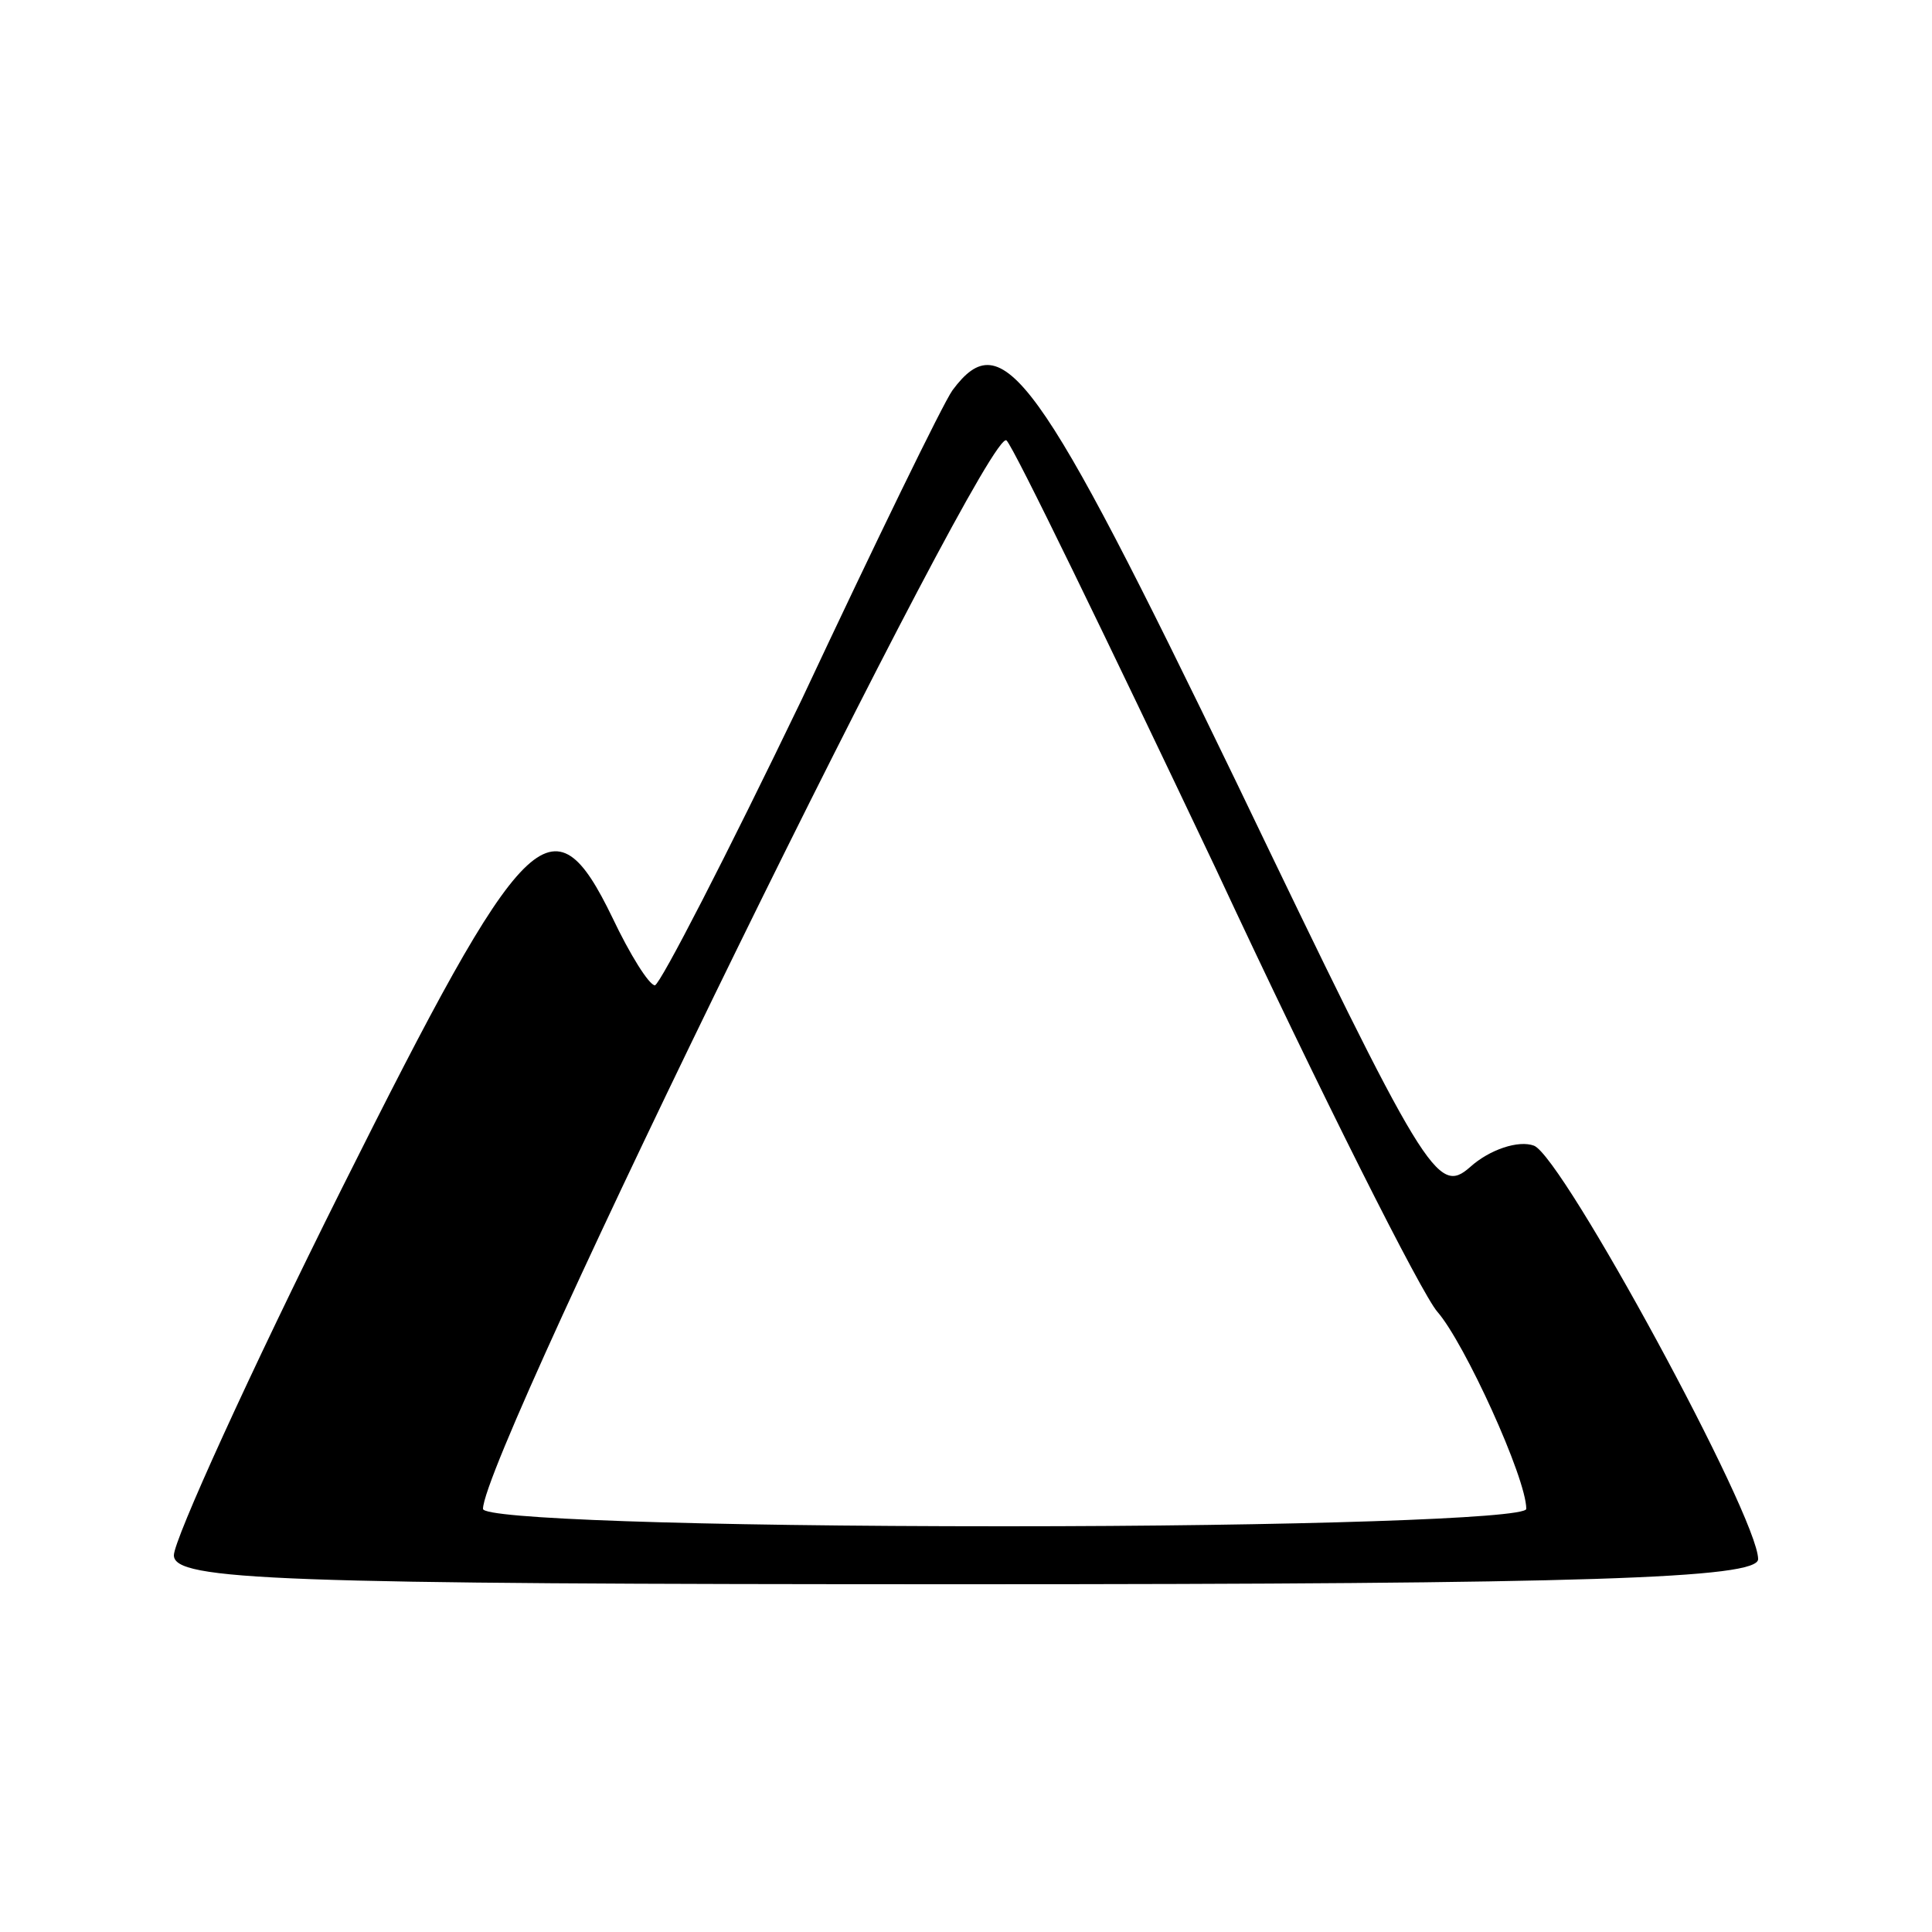<?xml version="1.0" standalone="no"?>
<!DOCTYPE svg PUBLIC "-//W3C//DTD SVG 20010904//EN"
 "http://www.w3.org/TR/2001/REC-SVG-20010904/DTD/svg10.dtd">
<svg version="1.0" xmlns="http://www.w3.org/2000/svg"
 width="100pt" height="100pt" viewBox="0 0 100 100"
 preserveAspectRatio="xMidYMid meet">

<g transform="translate(0,100) scale(0.1,-0.1)"
fill="#000000" stroke="none">
<path d="M493 798 c-5 -7 -40 -79 -78 -160 -39 -81 -73 -147 -76 -148 -3 0
-13 16 -22 35 -31 64 -45 50 -140 -140 -48 -96 -87 -182 -87 -190 0 -13 53
-15 410 -15 321 0 410 3 410 13 0 22 -101 208 -116 214 -8 3 -23 -2 -33 -11
-17 -15 -23 -5 -121 199 -103 213 -121 238 -147 203z m136 -247 c55 -118 107
-221 115 -230 14 -16 46 -86 46 -102 0 -5 -121 -9 -270 -9 -163 0 -270 4 -270
9 0 29 262 563 271 553 4 -4 52 -103 108 -221z"/>
</g>
</svg>
